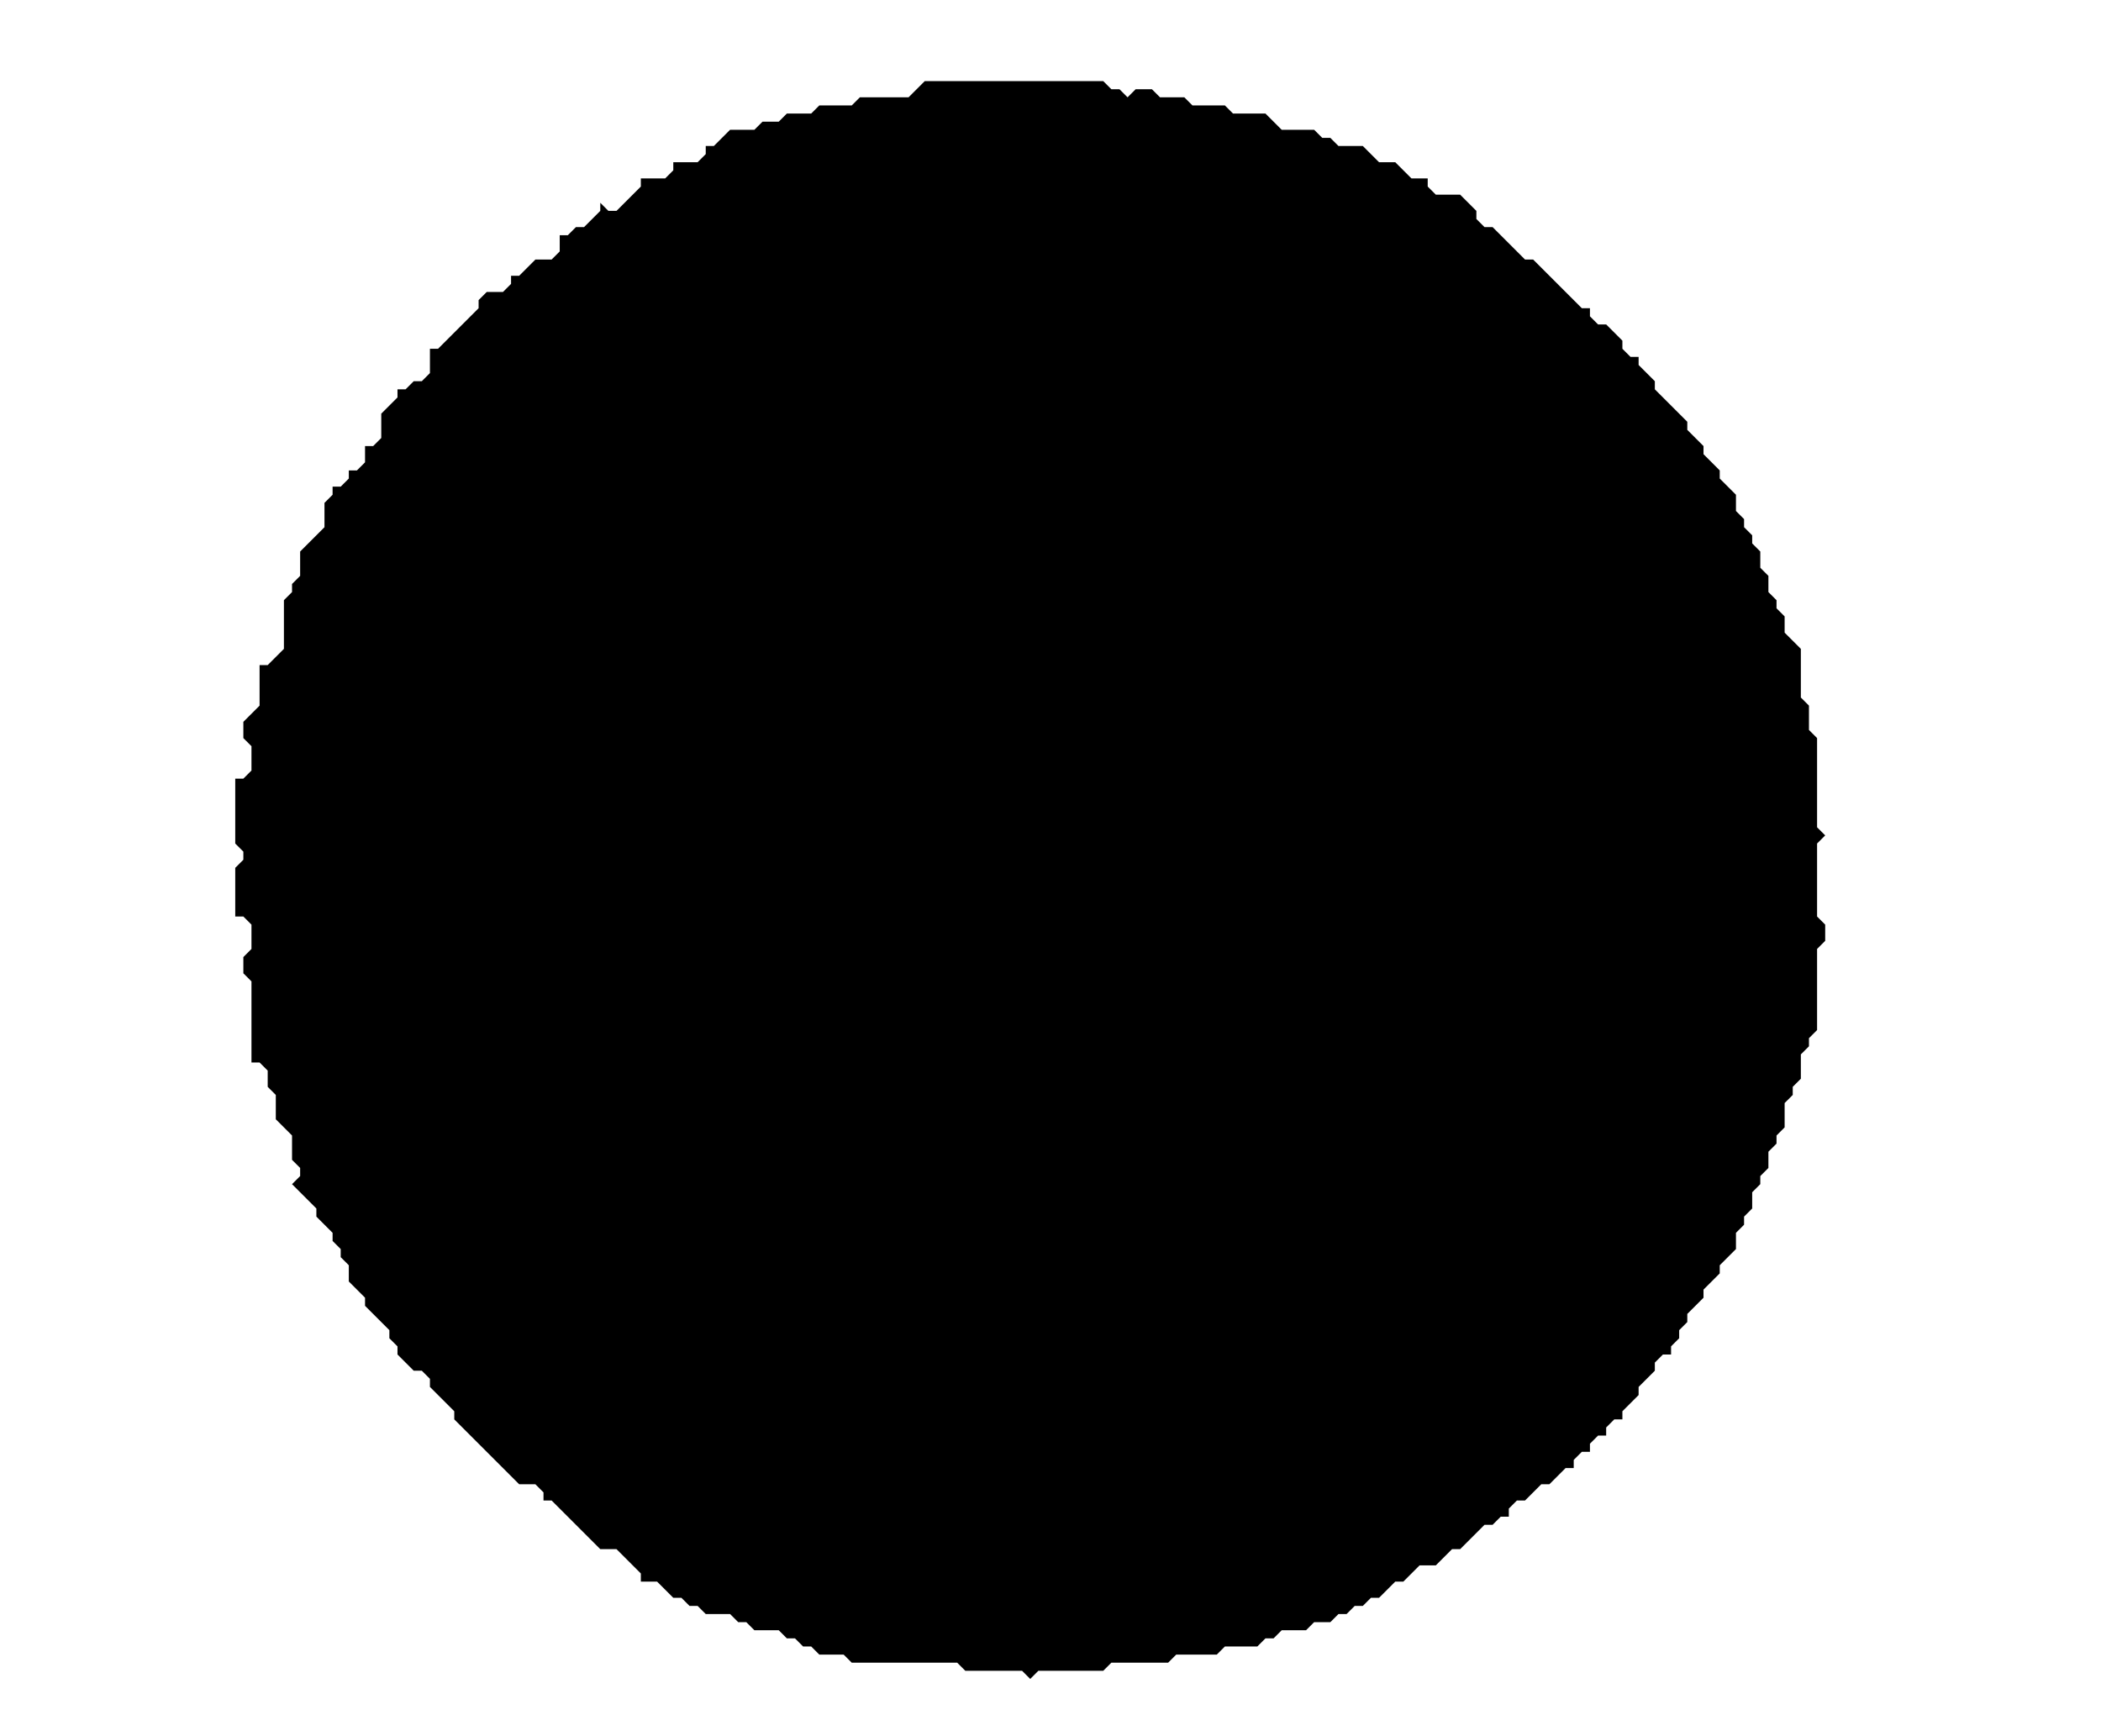 <?xml version='1.0' encoding='utf-8'?>
<svg width="259" height="214" xmlns="http://www.w3.org/2000/svg" viewBox="0 0 259 214"><rect width="259" height="214" fill="white" /><path d="M 114,10 L 112,12 L 106,12 L 105,13 L 101,13 L 100,14 L 97,14 L 96,15 L 94,15 L 93,16 L 90,16 L 88,18 L 87,18 L 87,19 L 86,20 L 83,20 L 83,21 L 82,22 L 79,22 L 79,23 L 76,26 L 75,26 L 74,25 L 74,26 L 72,28 L 71,28 L 70,29 L 69,29 L 69,31 L 68,32 L 66,32 L 64,34 L 63,34 L 63,35 L 62,36 L 60,36 L 59,37 L 59,38 L 54,43 L 53,43 L 53,46 L 52,47 L 51,47 L 50,48 L 49,48 L 49,49 L 47,51 L 47,54 L 46,55 L 45,55 L 45,57 L 44,58 L 43,58 L 43,59 L 42,60 L 41,60 L 41,61 L 40,62 L 40,65 L 37,68 L 37,71 L 36,72 L 36,73 L 35,74 L 35,80 L 33,82 L 32,82 L 32,87 L 30,89 L 30,91 L 31,92 L 31,95 L 30,96 L 29,96 L 29,104 L 30,105 L 30,106 L 29,107 L 29,113 L 30,113 L 31,114 L 31,117 L 30,118 L 30,120 L 31,121 L 31,131 L 32,131 L 33,132 L 33,134 L 34,135 L 34,138 L 36,140 L 36,143 L 37,144 L 37,145 L 36,146 L 39,149 L 39,150 L 41,152 L 41,153 L 42,154 L 42,155 L 43,156 L 43,158 L 45,160 L 45,161 L 48,164 L 48,165 L 49,166 L 49,167 L 51,169 L 52,169 L 53,170 L 53,171 L 56,174 L 56,175 L 64,183 L 66,183 L 67,184 L 67,185 L 68,185 L 74,191 L 76,191 L 79,194 L 79,195 L 81,195 L 83,197 L 84,197 L 85,198 L 86,198 L 87,199 L 90,199 L 91,200 L 92,200 L 93,201 L 96,201 L 97,202 L 98,202 L 99,203 L 100,203 L 101,204 L 104,204 L 105,205 L 118,205 L 119,206 L 126,206 L 127,207 L 128,206 L 136,206 L 137,205 L 144,205 L 145,204 L 150,204 L 151,203 L 155,203 L 156,202 L 157,202 L 158,201 L 161,201 L 162,200 L 164,200 L 165,199 L 166,199 L 167,198 L 168,198 L 169,197 L 170,197 L 172,195 L 173,195 L 175,193 L 177,193 L 179,191 L 180,191 L 183,188 L 184,188 L 185,187 L 186,187 L 186,186 L 187,185 L 188,185 L 190,183 L 191,183 L 193,181 L 194,181 L 194,180 L 195,179 L 196,179 L 196,178 L 197,177 L 198,177 L 198,176 L 199,175 L 200,175 L 200,174 L 202,172 L 202,171 L 204,169 L 204,168 L 205,167 L 206,167 L 206,166 L 207,165 L 207,164 L 208,163 L 208,162 L 210,160 L 210,159 L 212,157 L 212,156 L 214,154 L 214,152 L 215,151 L 215,150 L 216,149 L 216,147 L 217,146 L 217,145 L 218,144 L 218,142 L 219,141 L 219,140 L 220,139 L 220,136 L 221,135 L 221,134 L 222,133 L 222,130 L 223,129 L 223,128 L 224,127 L 224,117 L 225,116 L 225,114 L 224,113 L 224,104 L 225,103 L 224,102 L 224,91 L 223,90 L 223,87 L 222,86 L 222,80 L 220,78 L 220,76 L 219,75 L 219,74 L 218,73 L 218,71 L 217,70 L 217,68 L 216,67 L 216,66 L 215,65 L 215,64 L 214,63 L 214,61 L 212,59 L 212,58 L 210,56 L 210,55 L 208,53 L 208,52 L 204,48 L 204,47 L 202,45 L 202,44 L 201,44 L 200,43 L 200,42 L 198,40 L 197,40 L 196,39 L 196,38 L 195,38 L 189,32 L 188,32 L 184,28 L 183,28 L 182,27 L 182,26 L 180,24 L 177,24 L 176,23 L 176,22 L 174,22 L 172,20 L 170,20 L 168,18 L 165,18 L 164,17 L 163,17 L 162,16 L 158,16 L 156,14 L 152,14 L 151,13 L 147,13 L 146,12 L 143,12 L 142,11 L 140,11 L 139,12 L 138,11 L 137,11 L 136,10 Z" fill="black" /></svg>